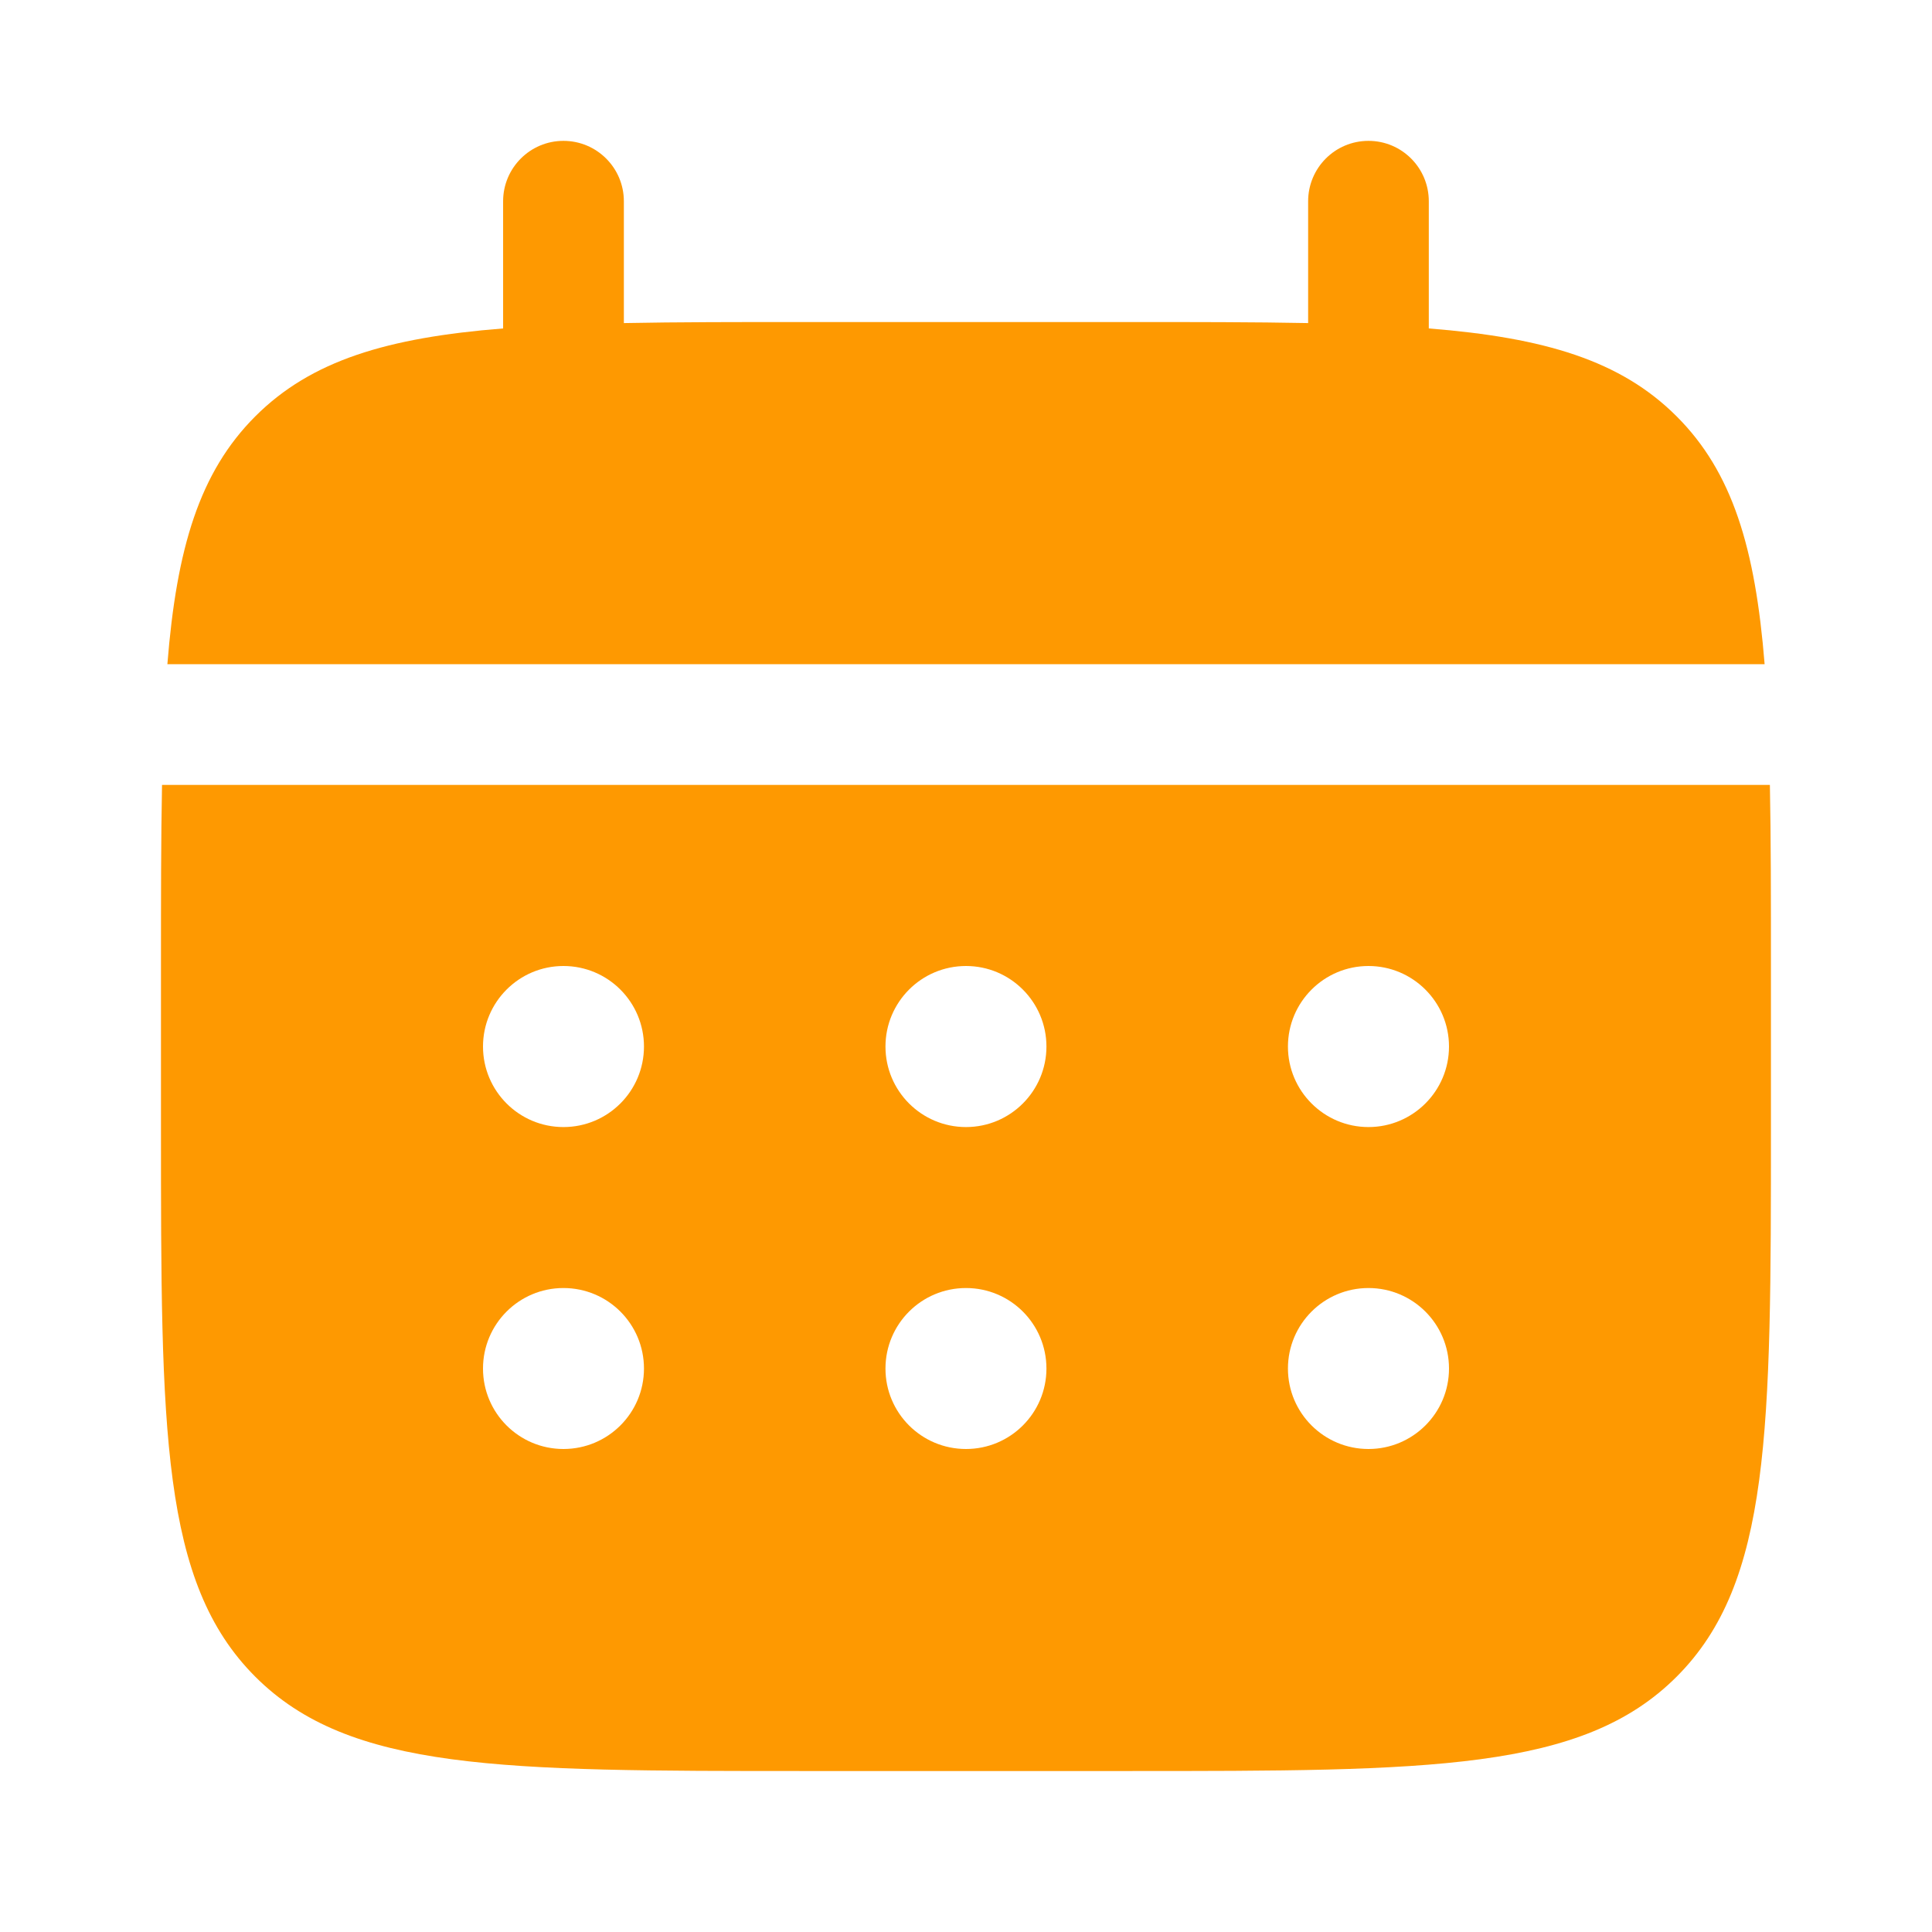 <svg width="22" height="22" viewBox="0 0 22 22" fill="none" xmlns="http://www.w3.org/2000/svg">
<path d="M7.104 2.292C7.104 1.912 6.796 1.604 6.416 1.604C6.037 1.604 5.729 1.912 5.729 2.292V3.74C4.409 3.845 3.543 4.105 2.907 4.741C2.271 5.377 2.011 6.243 1.906 7.563H20.094C19.988 6.243 19.729 5.377 19.092 4.741C18.456 4.105 17.59 3.845 16.27 3.74V2.292C16.27 1.912 15.963 1.604 15.583 1.604C15.203 1.604 14.896 1.912 14.896 2.292V3.679C14.286 3.667 13.602 3.667 12.833 3.667H9.166C8.397 3.667 7.714 3.667 7.104 3.679V2.292Z" fill="#FE9901"/>
<path fill-rule="evenodd" clip-rule="evenodd" d="M1.833 11C1.833 10.231 1.833 9.548 1.845 8.938H20.154C20.166 9.548 20.166 10.231 20.166 11V12.834C20.166 16.291 20.166 18.019 19.092 19.093C18.018 20.167 16.29 20.167 12.833 20.167H9.166C5.709 20.167 3.981 20.167 2.907 19.093C1.833 18.019 1.833 16.291 1.833 12.834V11ZM15.583 12.834C16.089 12.834 16.5 12.423 16.5 11.917C16.5 11.411 16.089 11 15.583 11C15.077 11 14.666 11.411 14.666 11.917C14.666 12.423 15.077 12.834 15.583 12.834ZM15.583 16.5C16.089 16.5 16.5 16.09 16.5 15.584C16.5 15.077 16.089 14.667 15.583 14.667C15.077 14.667 14.666 15.077 14.666 15.584C14.666 16.09 15.077 16.5 15.583 16.5ZM11.916 11.917C11.916 12.423 11.506 12.834 11 12.834C10.493 12.834 10.083 12.423 10.083 11.917C10.083 11.411 10.493 11 11 11C11.506 11 11.916 11.411 11.916 11.917ZM11.916 15.584C11.916 16.09 11.506 16.5 11 16.5C10.493 16.5 10.083 16.09 10.083 15.584C10.083 15.077 10.493 14.667 11 14.667C11.506 14.667 11.916 15.077 11.916 15.584ZM6.416 12.834C6.923 12.834 7.333 12.423 7.333 11.917C7.333 11.411 6.923 11 6.416 11C5.91 11 5.5 11.411 5.5 11.917C5.5 12.423 5.91 12.834 6.416 12.834ZM6.416 16.5C6.923 16.5 7.333 16.09 7.333 15.584C7.333 15.077 6.923 14.667 6.416 14.667C5.91 14.667 5.5 15.077 5.5 15.584C5.5 16.09 5.91 16.5 6.416 16.5Z" fill="#FE9901"/>
</svg>
